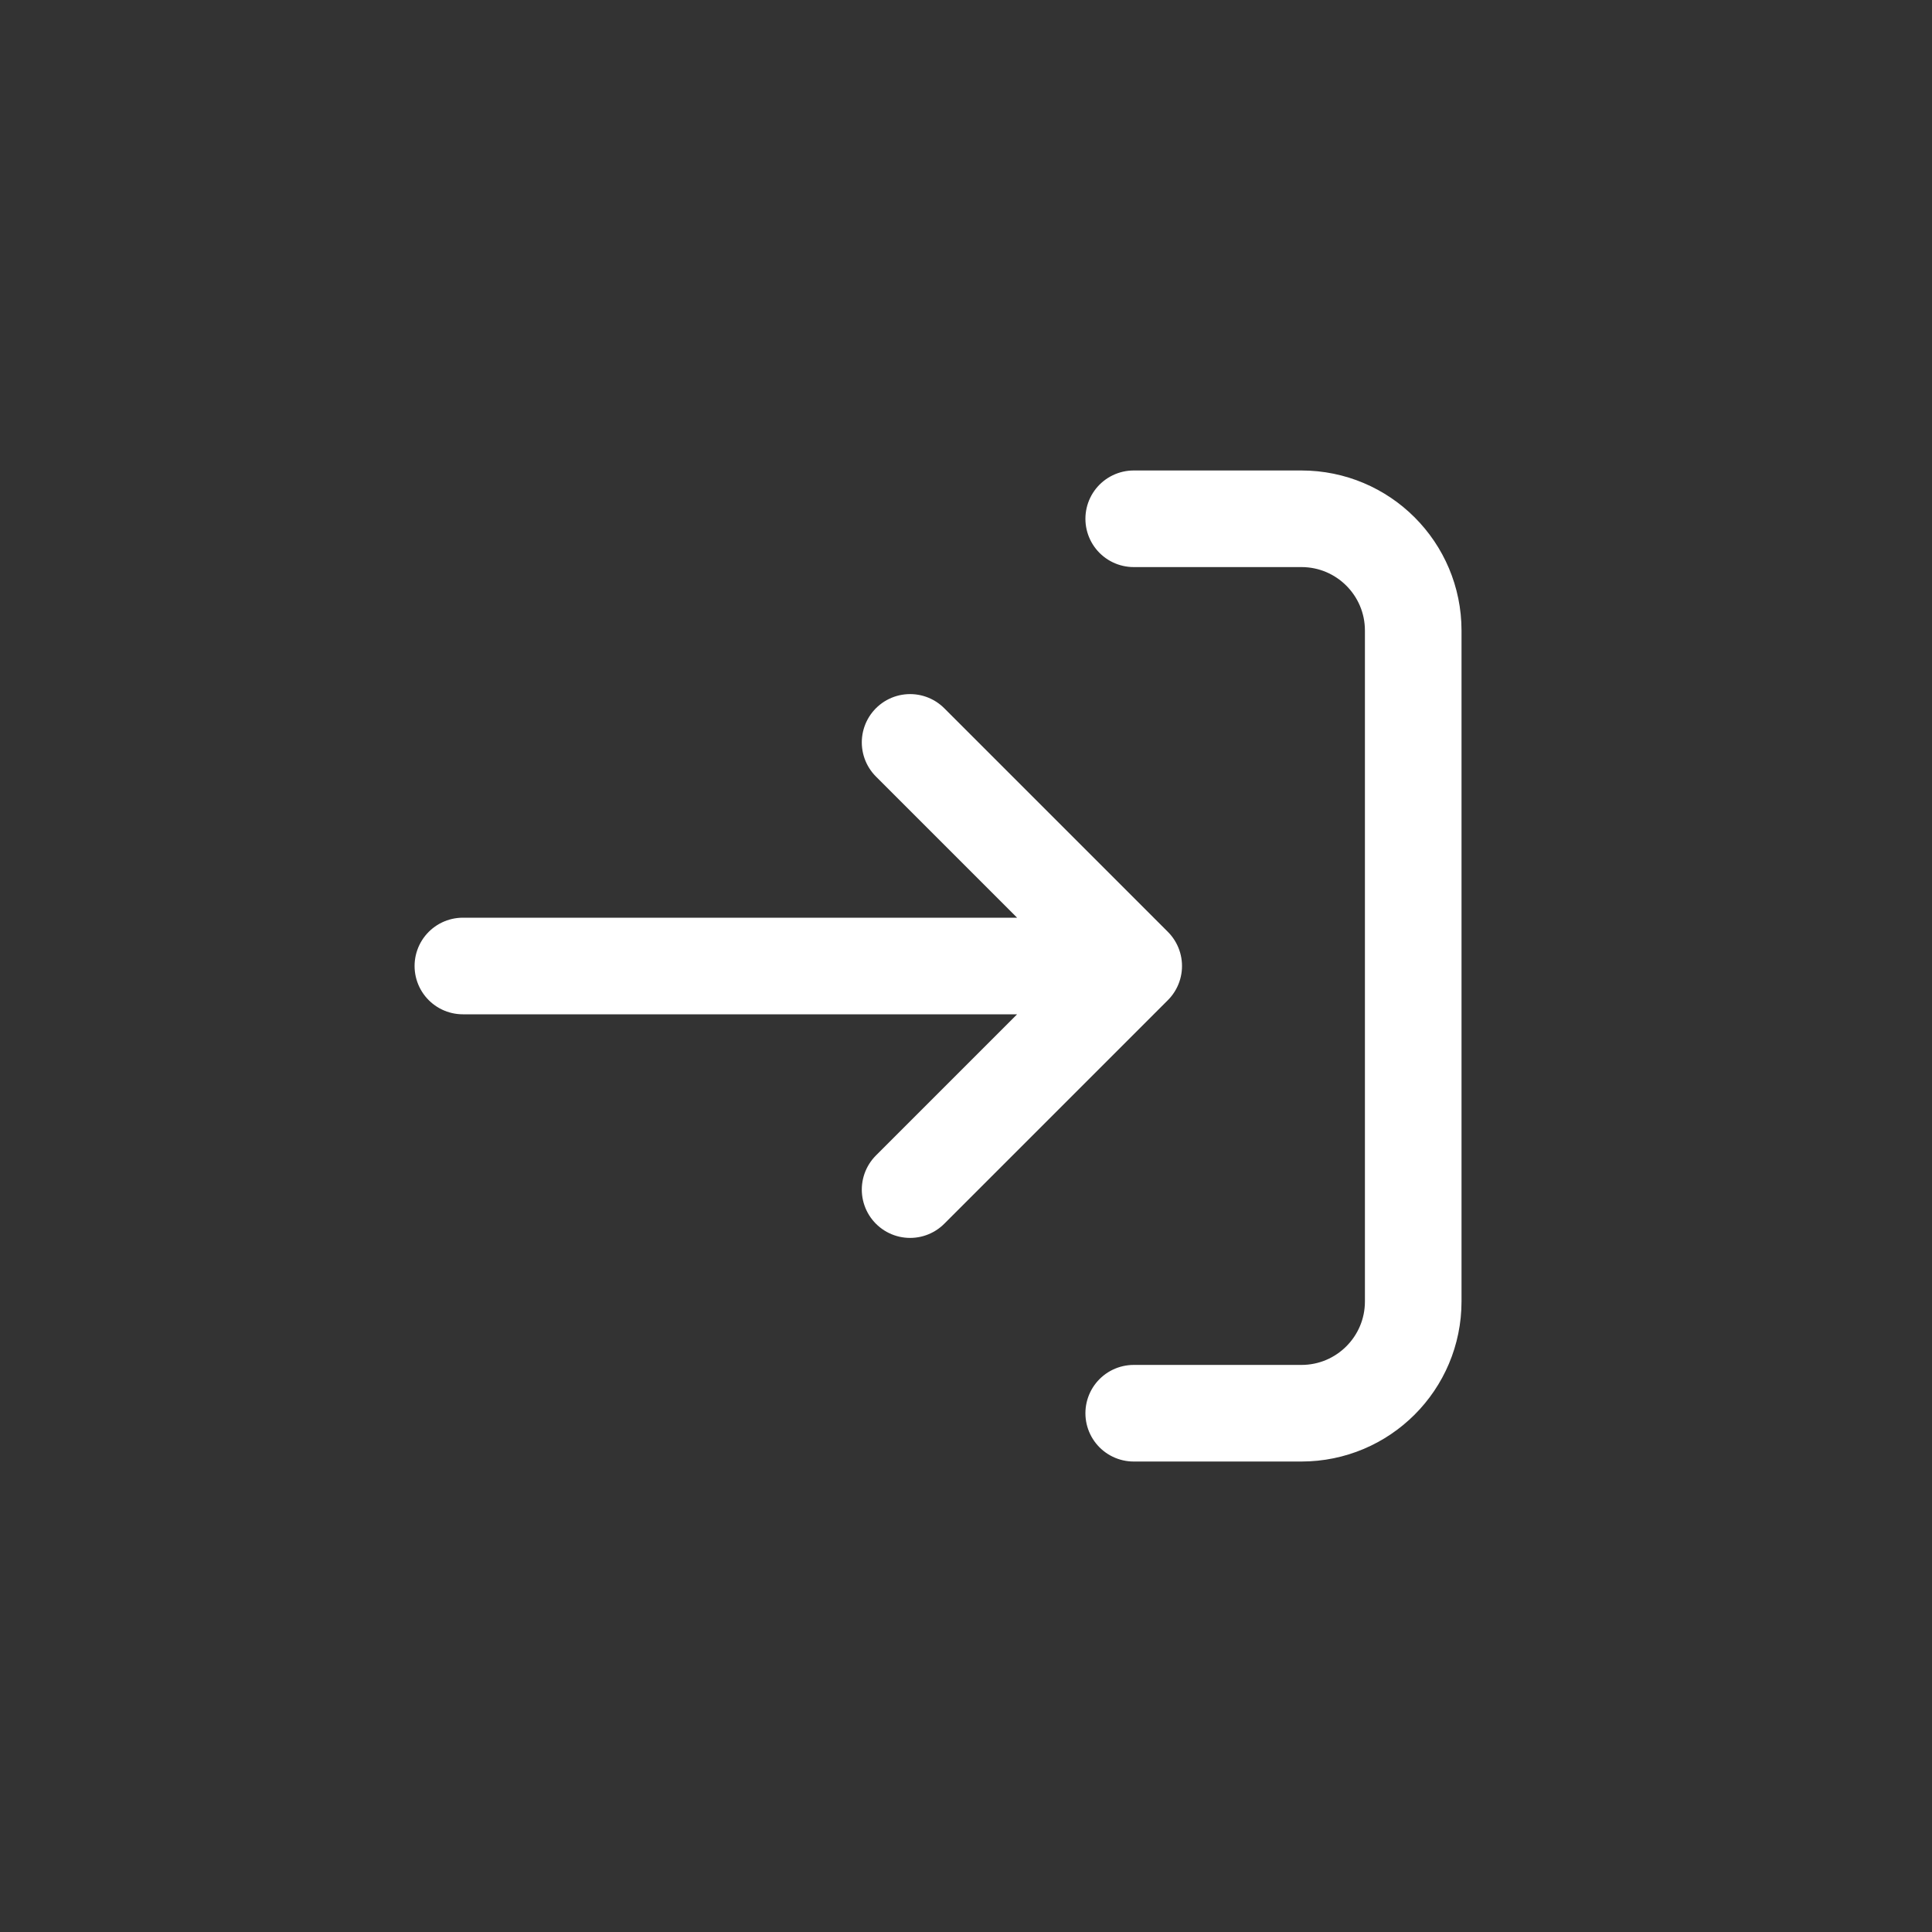 <svg viewBox="-5.28 -5.28 34.56 34.56" fill="none" xmlns="http://www.w3.org/2000/svg"><rect x="-5.28" y="-5.28" width="34.56" height="34.56" fill="#333333" stroke="none"/><g id="SVGRepo_bgCarrier" stroke-width="0"></g><g id="SVGRepo_tracerCarrier" stroke-linecap="round" stroke-linejoin="round"></g><g id="SVGRepo_iconCarrier"> <path d="M15 4H18C19.105 4 20 4.895 20 6L20 18C20 19.105 19.105 20 18 20H15M11 16L15 12M15 12L11 8M15 12H3" stroke="#ffffff" stroke-width="1.728" stroke-linecap="round" stroke-linejoin="round"></path> </g></svg>